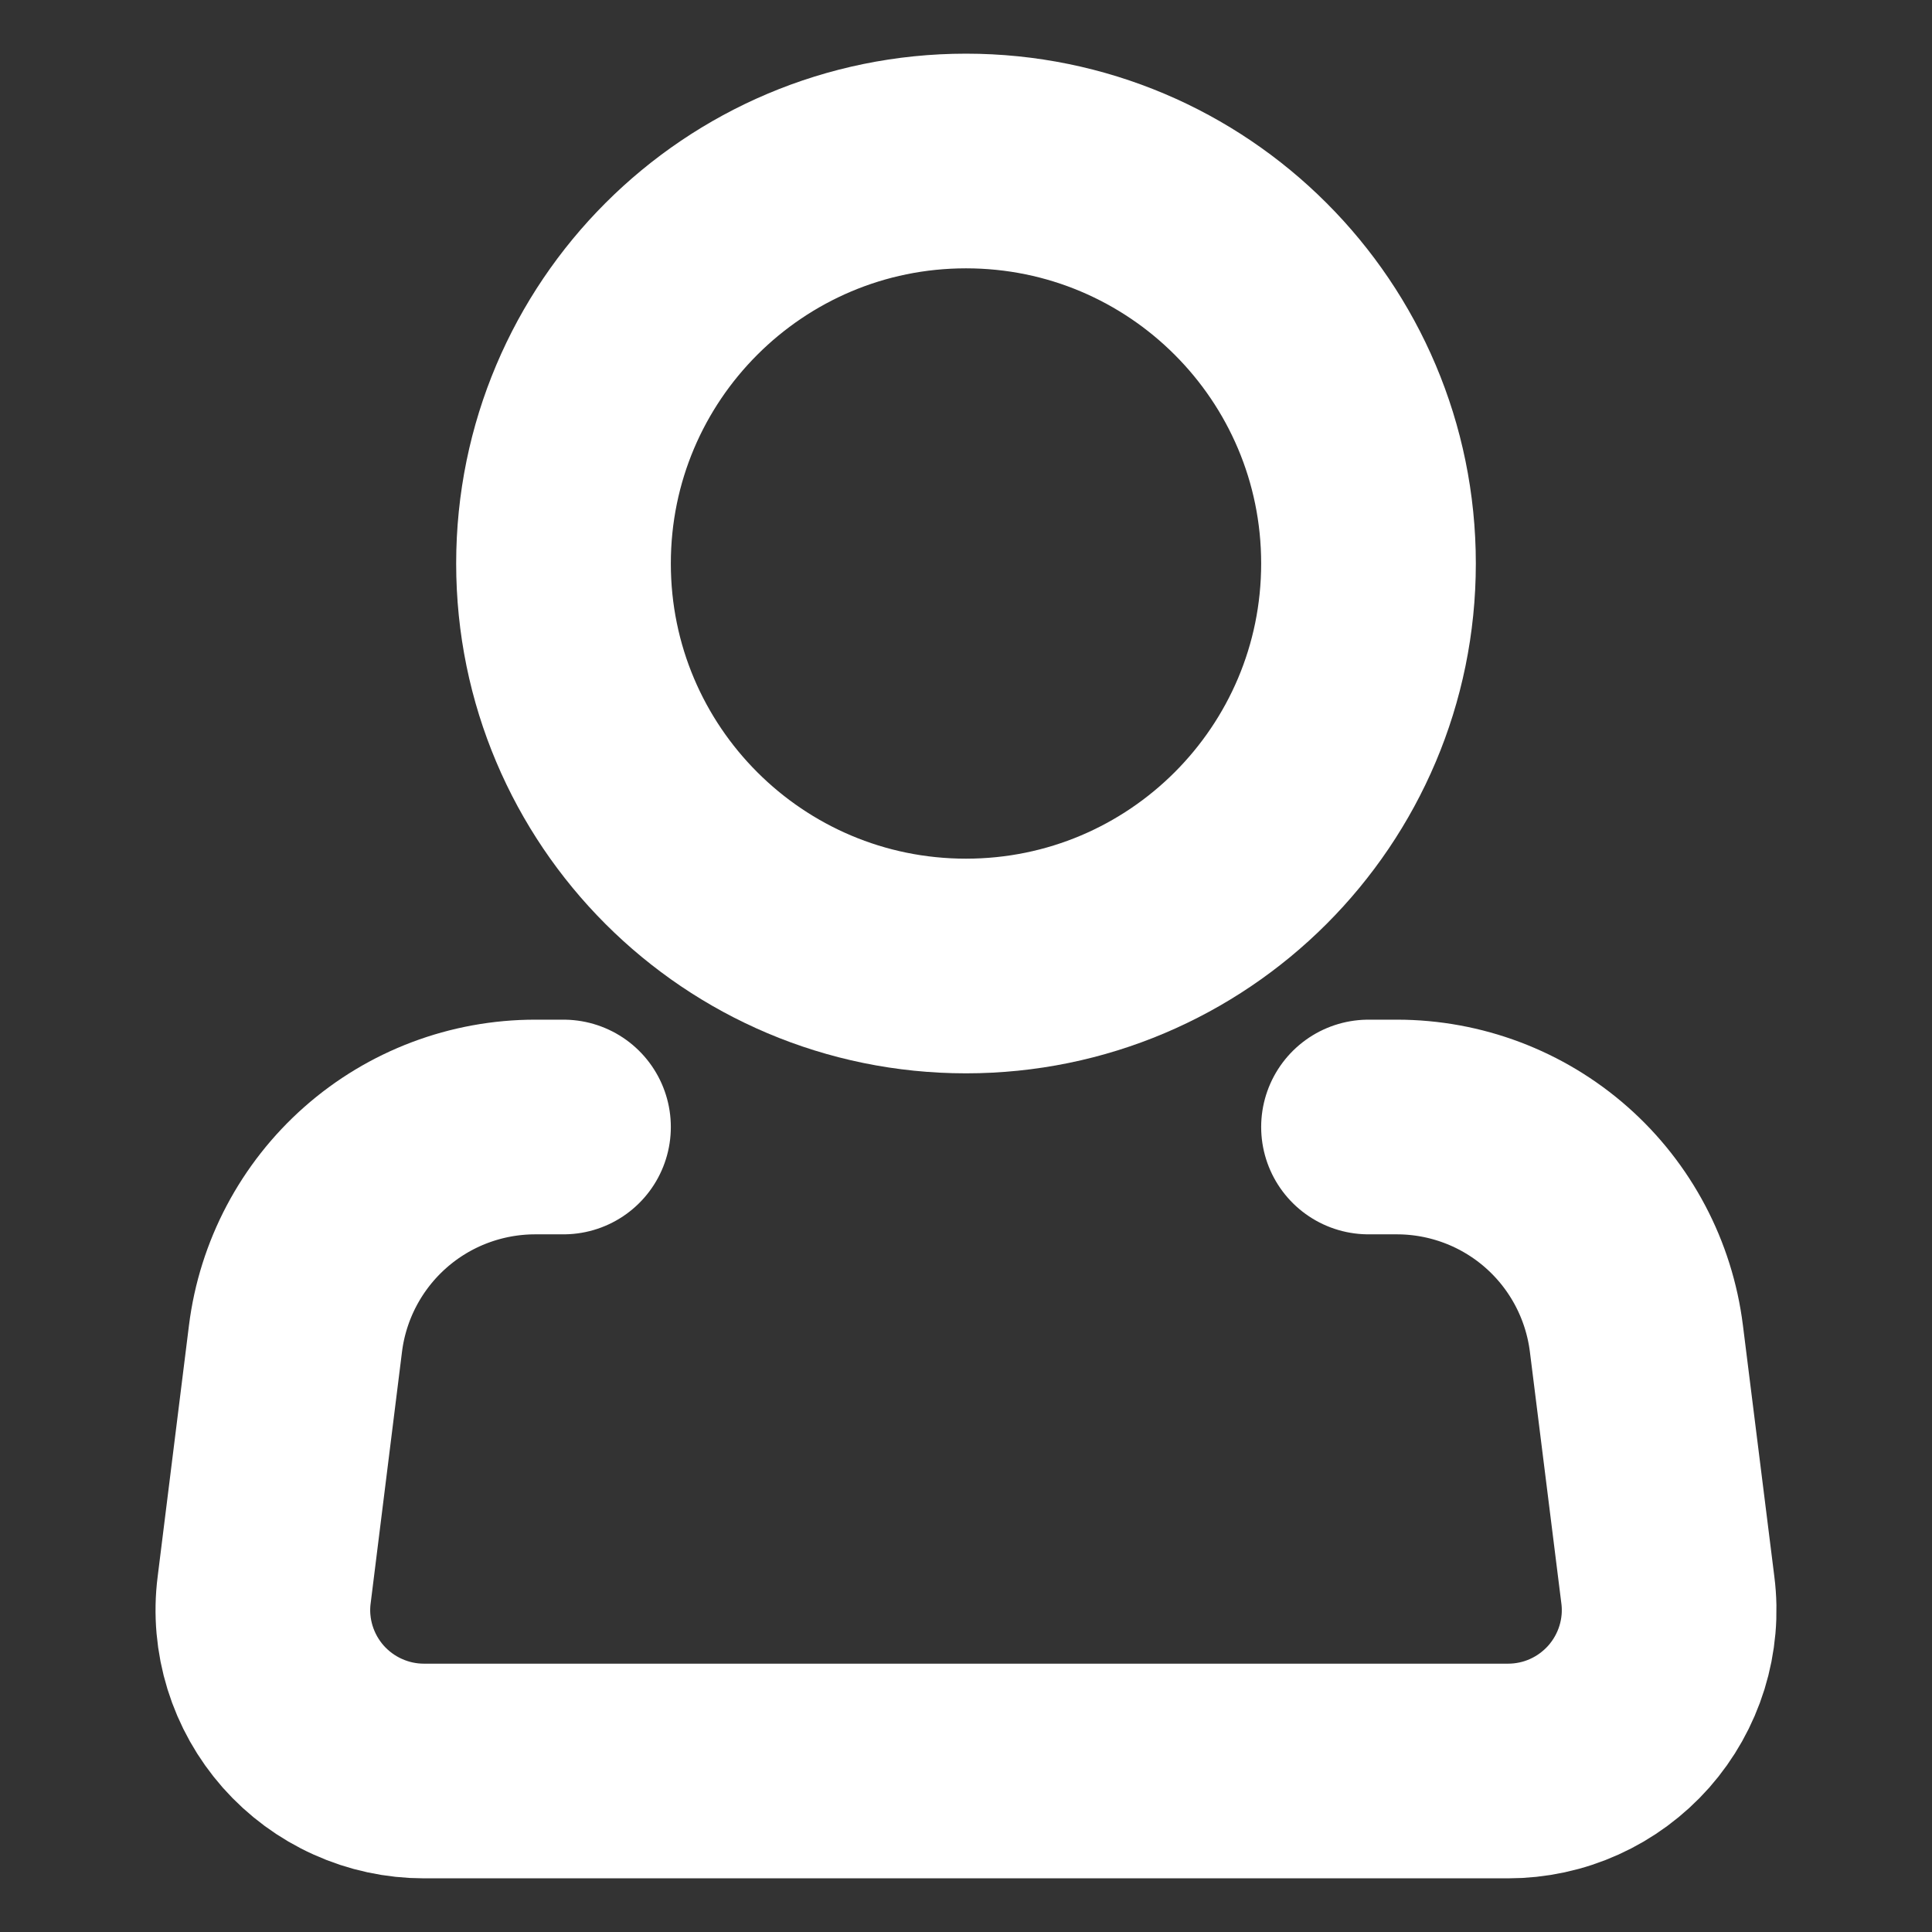 <svg width="18" height="18" viewBox="0 0 18 18" fill="none" xmlns="http://www.w3.org/2000/svg">
<rect x="0" y="0" width="18" height="18" fill="#333333" stroke="none"/>
<path d="M9 9C11.071 9 12.75 7.321 12.75 5.25C12.75 3.179 11.071 1.5 9 1.5C6.929 1.5 5.25 3.179 5.25 5.25C5.25 7.321 6.929 9 9 9Z" stroke="white" stroke-width="2" stroke-linecap="round" stroke-linejoin="round"/>
<path d="M12.75 10.5H13.014C13.562 10.5 14.092 10.7 14.503 11.063C14.914 11.426 15.178 11.927 15.246 12.471L15.539 14.814C15.566 15.025 15.547 15.239 15.484 15.443C15.421 15.646 15.316 15.833 15.175 15.993C15.034 16.152 14.861 16.28 14.668 16.367C14.474 16.455 14.263 16.5 14.05 16.5H3.95C3.737 16.5 3.527 16.455 3.333 16.367C3.139 16.28 2.966 16.152 2.825 15.993C2.684 15.833 2.579 15.646 2.516 15.443C2.453 15.239 2.434 15.025 2.461 14.814L2.753 12.471C2.821 11.927 3.086 11.426 3.497 11.063C3.908 10.7 4.438 10.5 4.987 10.5H5.25" stroke="white" stroke-width="2" stroke-linecap="round" stroke-linejoin="round"/>
</svg>
